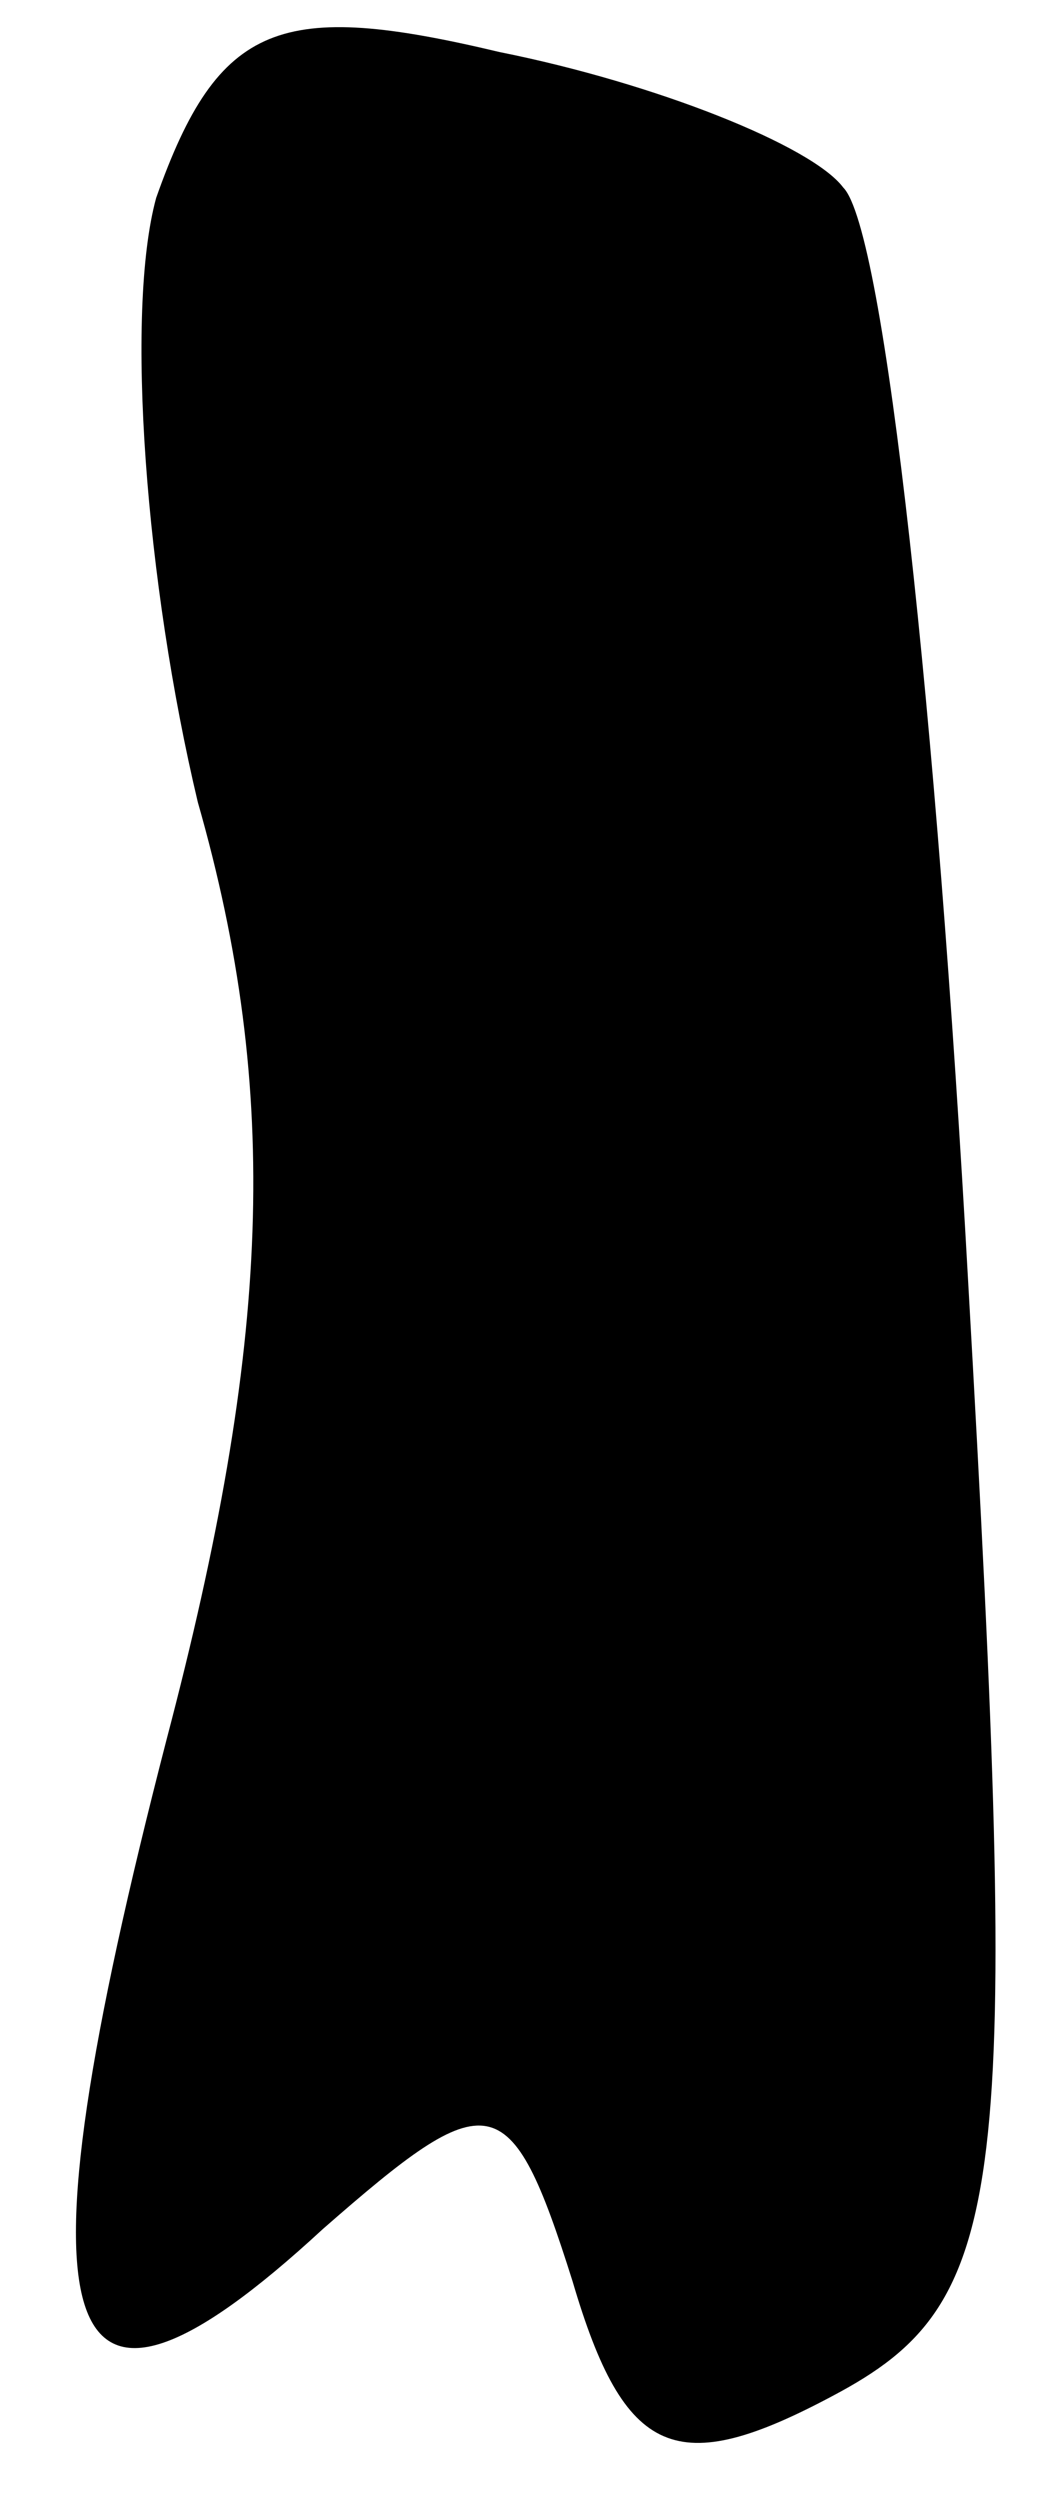 <?xml version="1.0" standalone="no"?>
<!DOCTYPE svg PUBLIC "-//W3C//DTD SVG 20010904//EN"
 "http://www.w3.org/TR/2001/REC-SVG-20010904/DTD/svg10.dtd">
<svg version="1.0" xmlns="http://www.w3.org/2000/svg"
 width="10pt" height="24pt" viewBox="0 0 10 24"
 preserveAspectRatio="xMidYMid meet">
<g transform="translate(0,24) scale(0.1,-0.1)"
fill="#000000" stroke="none">
<path fill="#000000" stroke="none" d="M15 221 c-3 -11 -1 -37 4 -58 8 -28 7
-52 -3 -90 -15 -58 -11 -71 15 -47 16 14 18 14 24 -5 5 -17 10 -19 25 -11 17
9 18 19 13 107 -3 54 -8 101 -12 105 -3 4 -18 10 -33 13 -21 5 -27 3 -33 -14z"/>
</g>
</svg>
